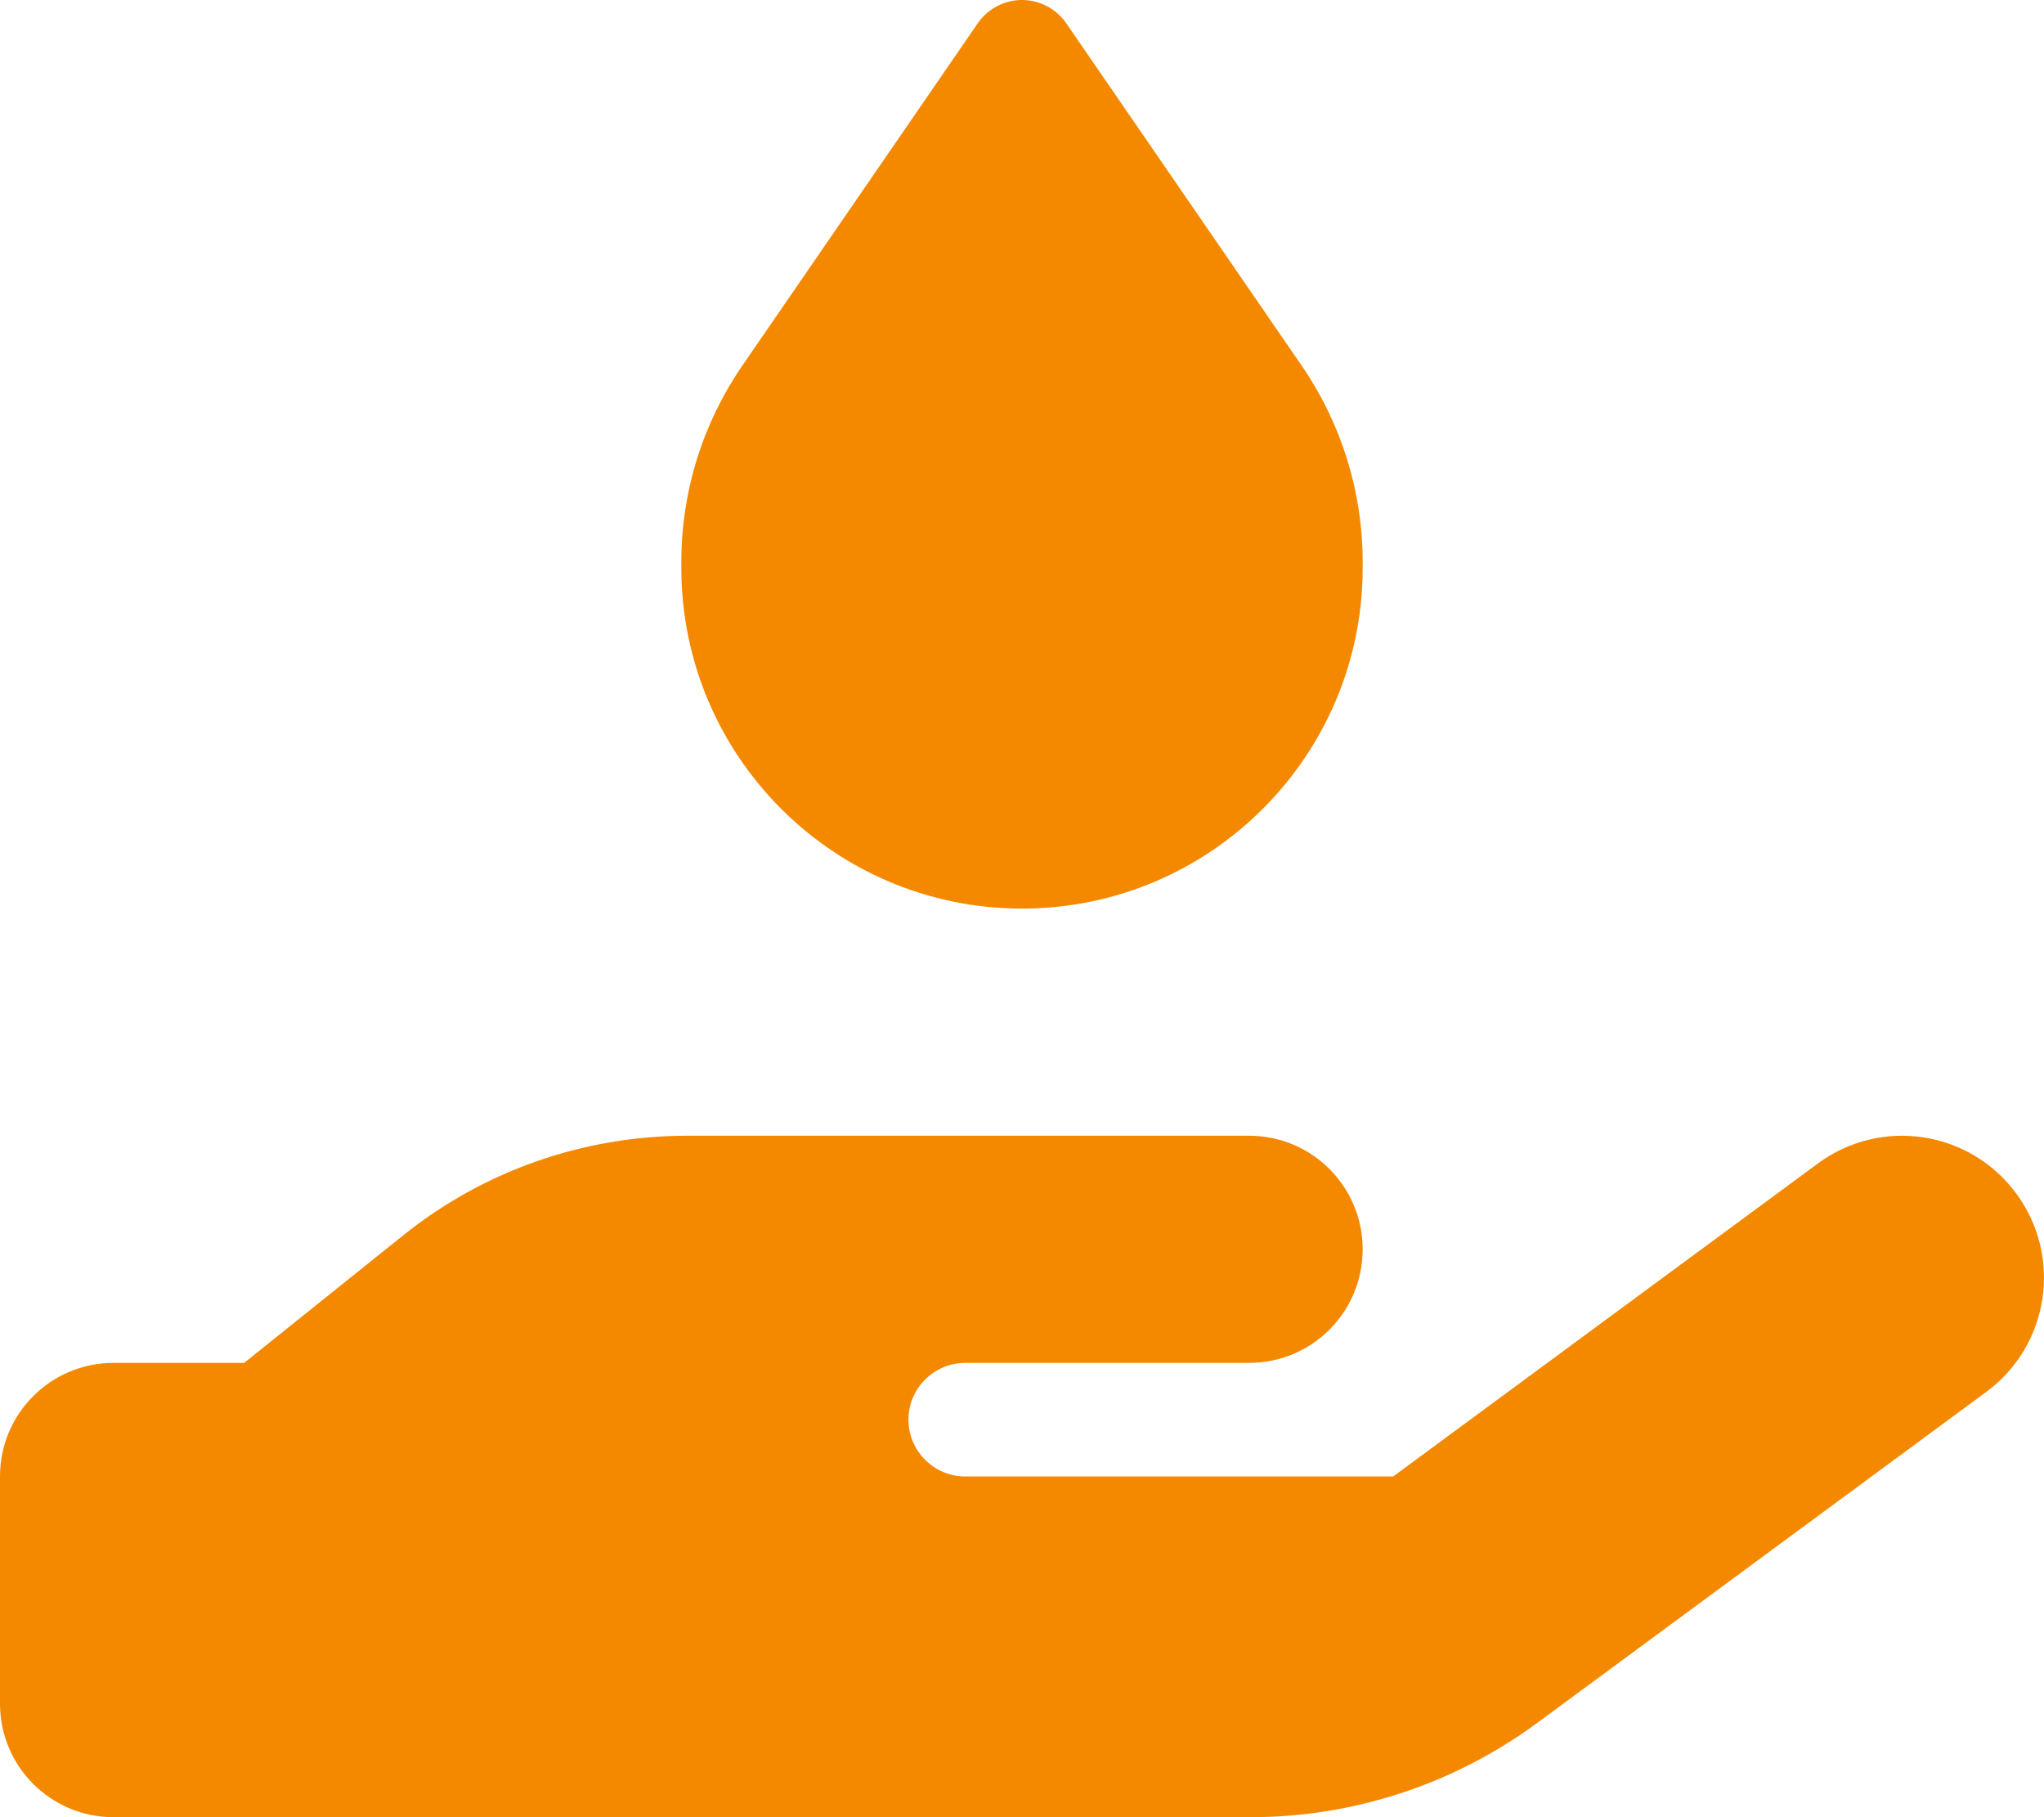 <?xml version="1.0" encoding="utf-8"?>
<!-- Generator: Adobe Illustrator 26.5.0, SVG Export Plug-In . SVG Version: 6.00 Build 0)  -->
<svg version="1.1" id="Layer_1" xmlns="http://www.w3.org/2000/svg" xmlns:xlink="http://www.w3.org/1999/xlink" x="0px" y="0px"
	 viewBox="0 0 576 512" style="enable-background:new 0 0 576 512;" xml:space="preserve">
<style type="text/css">
	.st0{fill:#F48900;}
</style>
<path class="st0" d="M275.5,6.6C278.3,2.5,283,0,288,0s9.7,2.5,12.5,6.6l66.3,96.4c11.2,16.3,17.2,35.6,17.2,55.3v1.7
	c0,53-43,96-96,96s-96-43-96-96v-1.7c0-19.8,6-39,17.2-55.3L275.5,6.6z M568.2,336.3c13.1,17.8,9.3,42.8-8.5,55.9l-126.6,93.3
	c-23.4,17.2-51.6,26.5-80.7,26.5H192H32c-17.7,0-32-14.3-32-32v-64c0-17.7,14.3-32,32-32h36.8l44.9-36c22.7-18.2,50.9-28,80-28H272
	h16h64c17.7,0,32,14.3,32,32s-14.3,32-32,32h-64h-16c-8.8,0-16,7.2-16,16s7.2,16,16,16h120.6l119.7-88.2
	C530.1,314.7,555.1,318.5,568.2,336.3z M193.6,384L193.6,384h-0.9C193,384,193.3,384,193.6,384z"/>
</svg>

